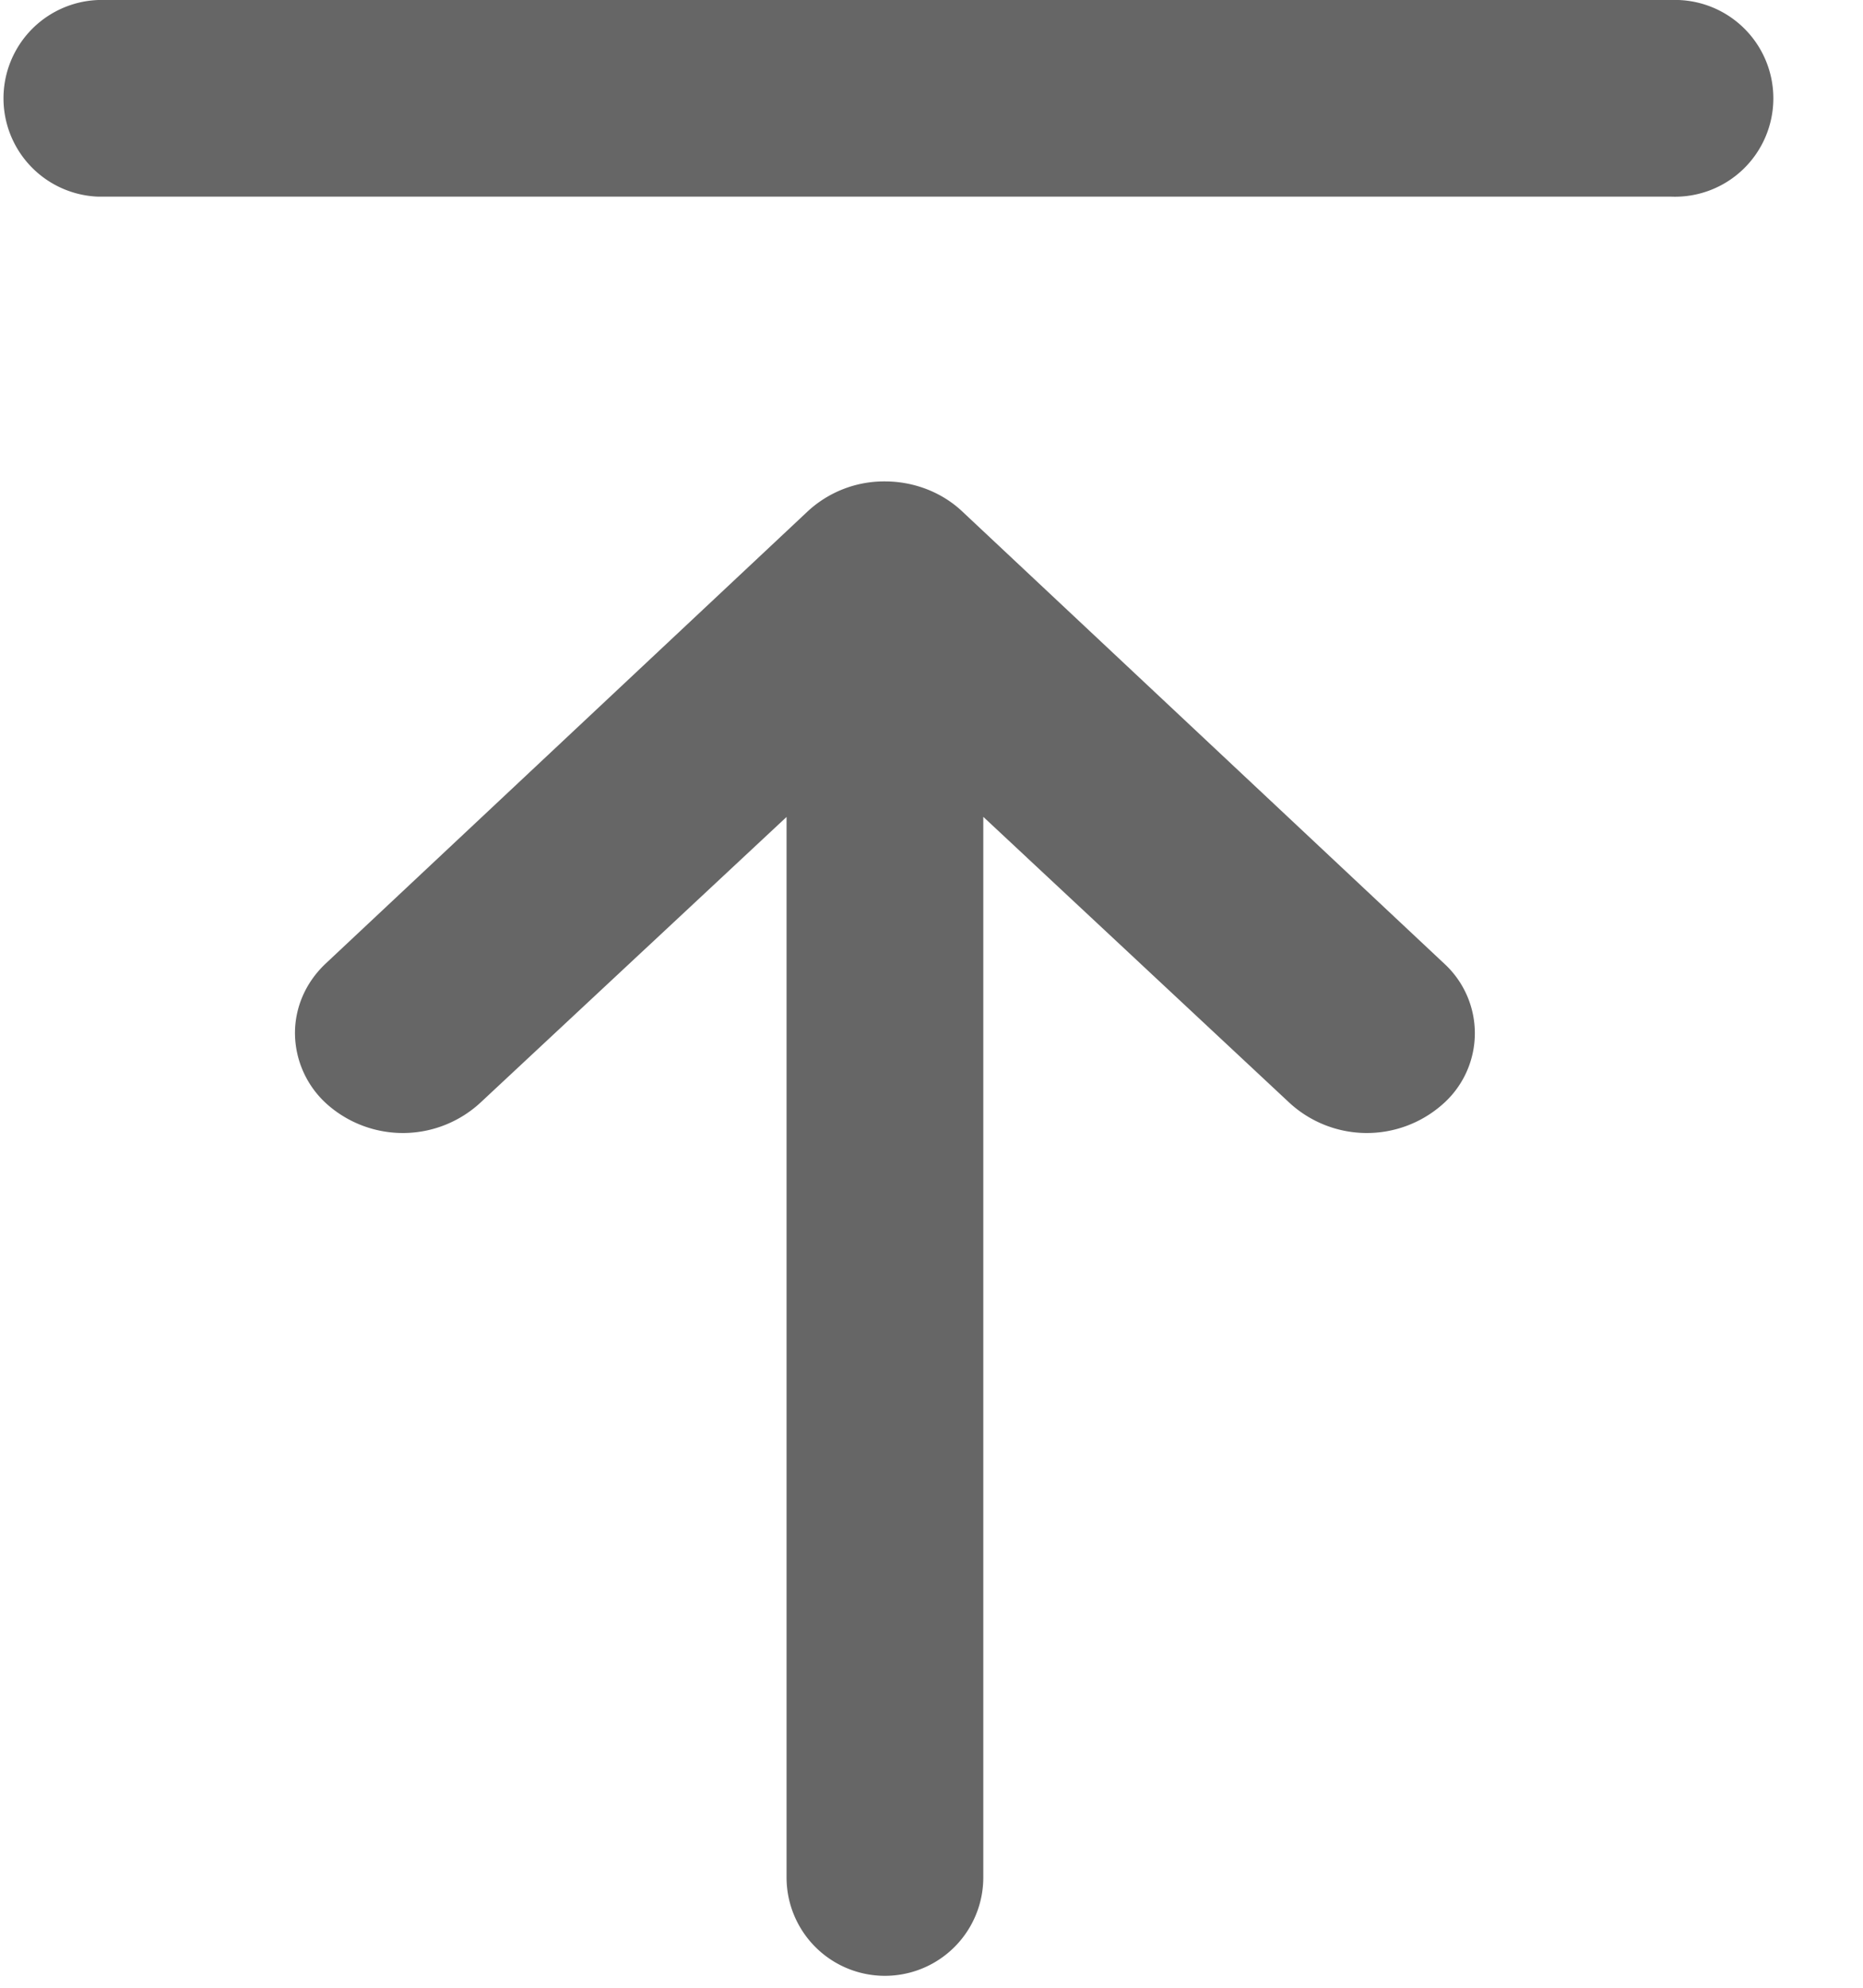 <svg xmlns="http://www.w3.org/2000/svg" width="15" height="16" viewBox="0 0 15 16">
    <path fill="#666" fill-rule="evenodd" d="M7.917 6.576v8.536a.792.792 0 1 1-1.584 0V6.576L3.871 8.873a.92.92 0 0 1-1.23.022.772.772 0 0 1-.266-.579c0-.2.08-.4.243-.556l3.88-3.639a.905.905 0 0 1 .627-.246c.236 0 .463.089.627.246l3.88 3.639a.76.76 0 0 1-.024 1.135.92.92 0 0 1-1.23-.022L7.918 6.576zm5.541-4.993H.792A.792.792 0 0 1 .792 0h12.666a.792.792 0 1 1 0 1.583z"/>
</svg>
